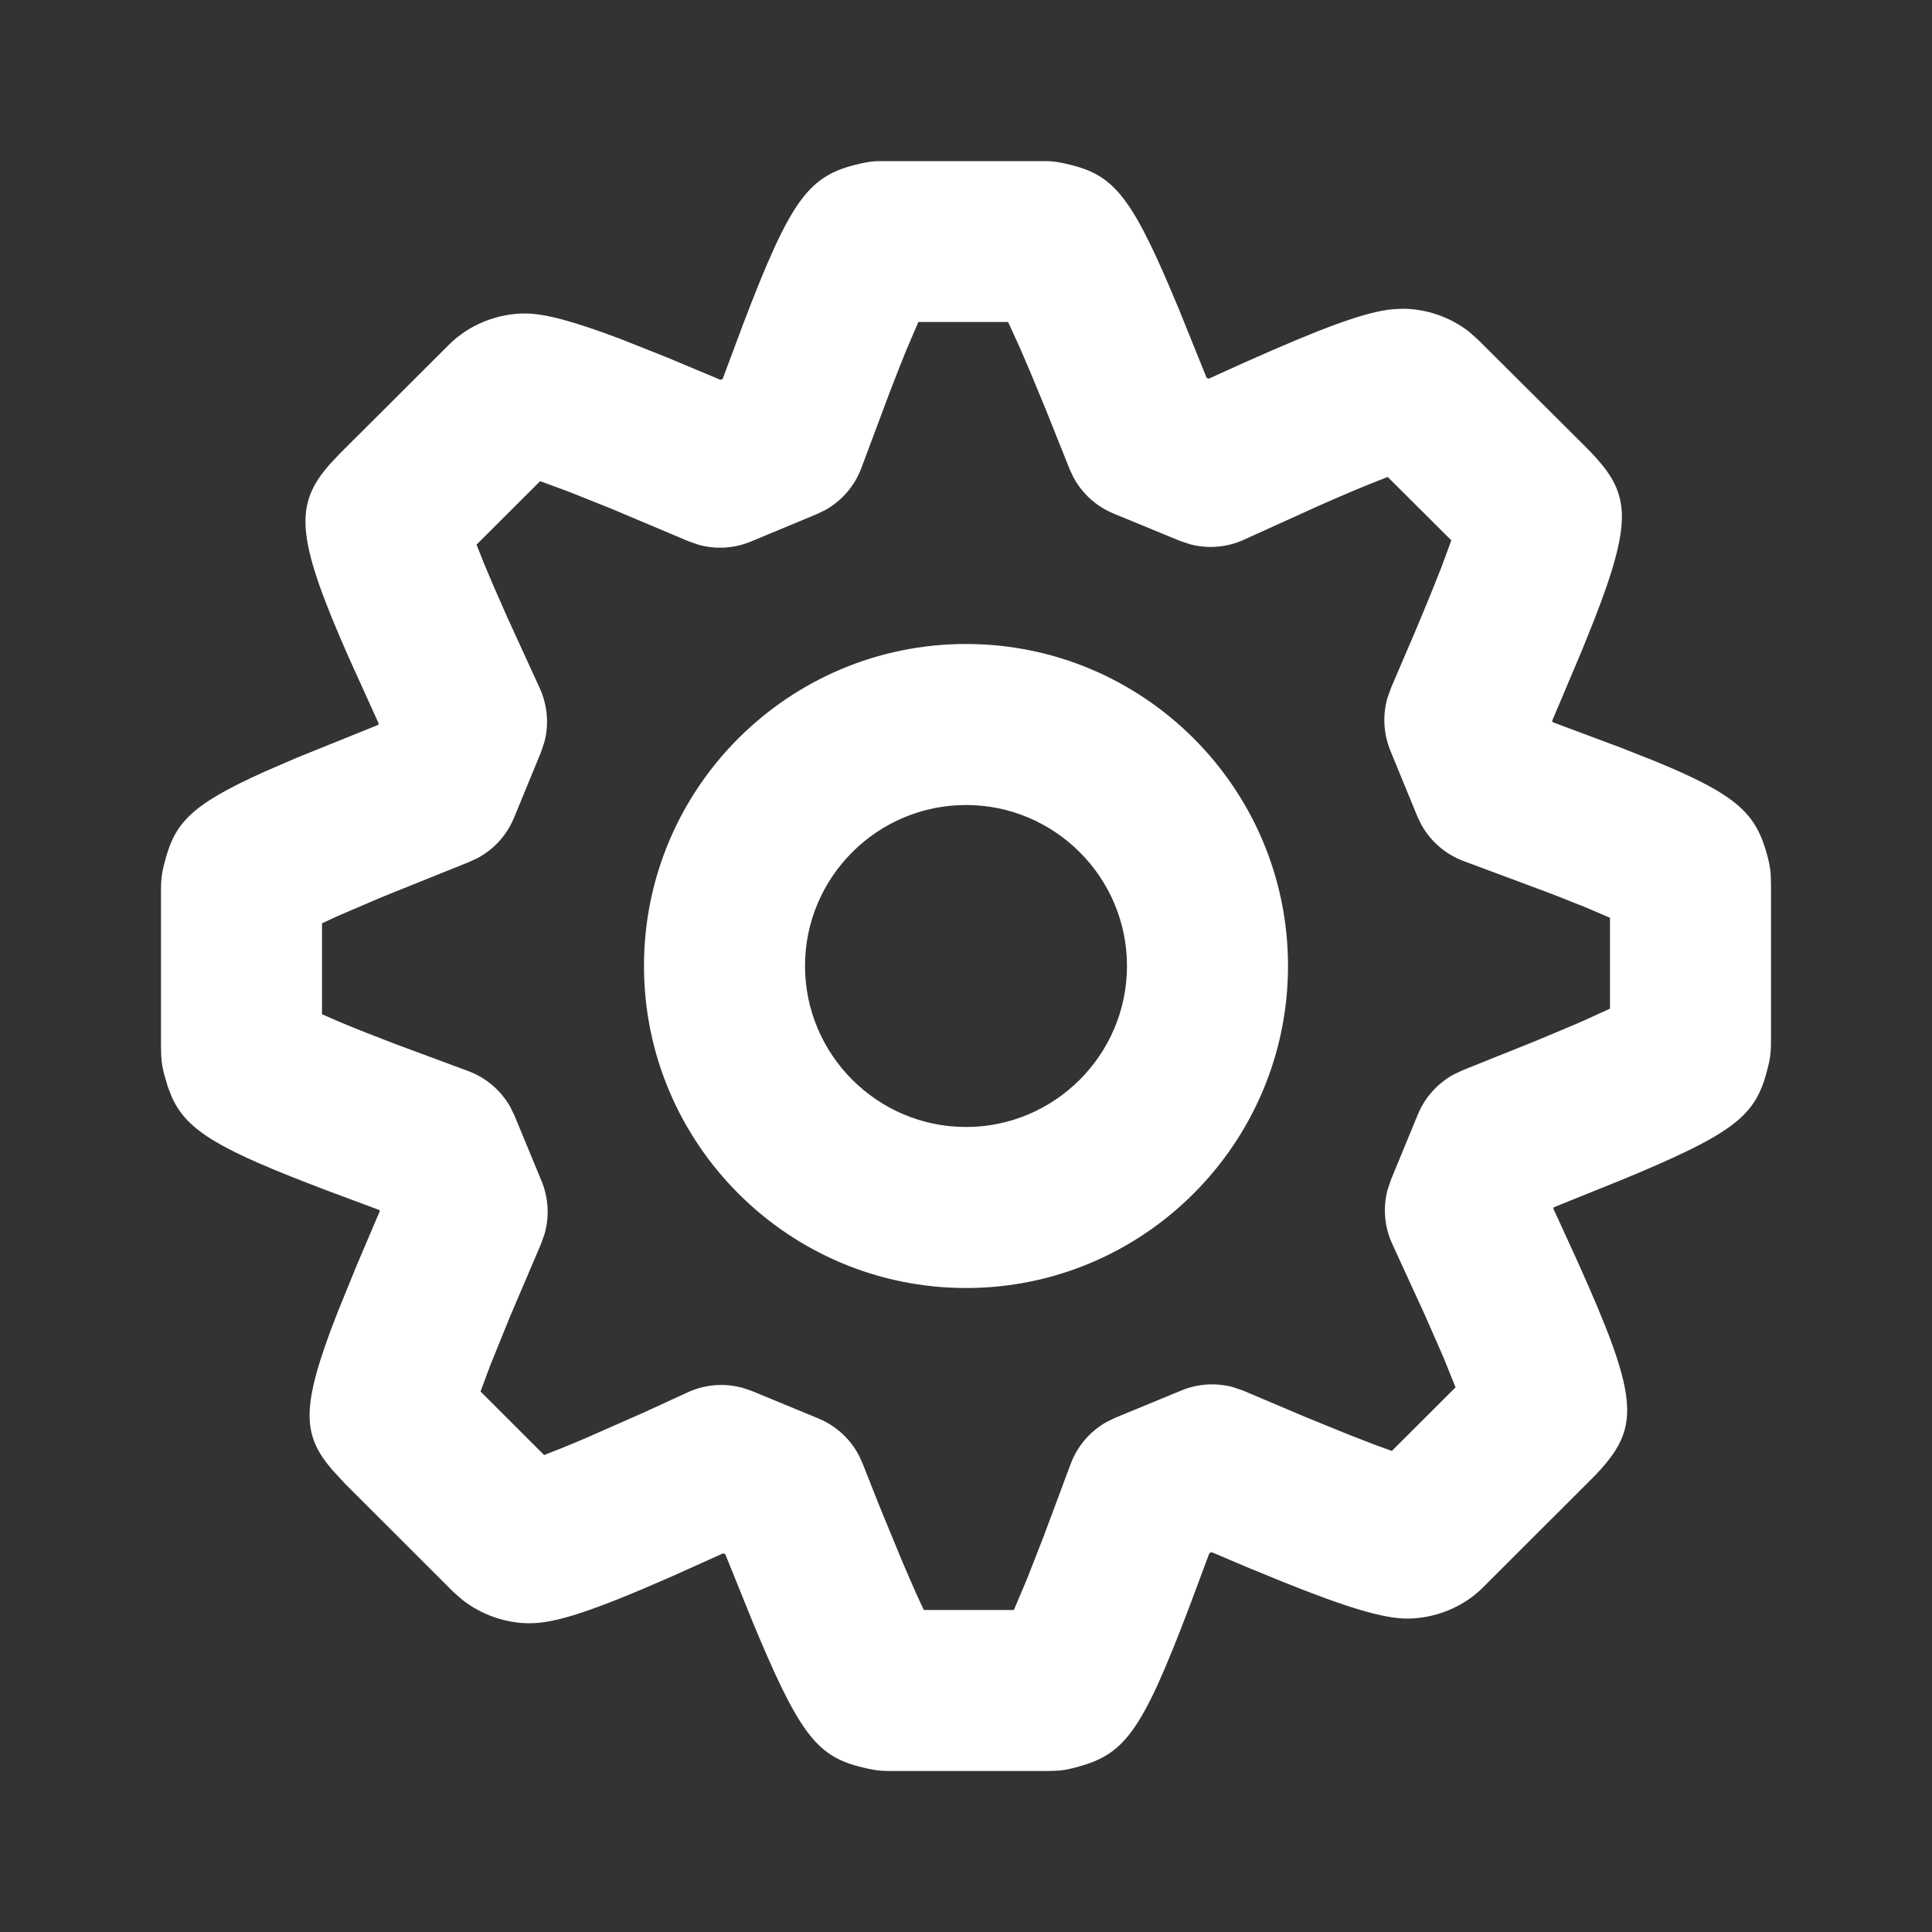<svg width="40" height="40" viewBox="0 0 40 40" fill="none" xmlns="http://www.w3.org/2000/svg">
<rect x="0" y="0" width="40" height="40" fill="#333333" stroke="none"/>
<path fill-rule="evenodd" clip-rule="evenodd" d="M18.163 3.336H21.7C21.807 3.341 21.901 3.354 22.033 3.382C23 3.593 23.368 3.94 24.268 6.068L24.415 6.419L24.981 7.821L25.027 7.84L25.756 7.51C27.344 6.8 28.163 6.501 28.713 6.417L28.827 6.403L29.035 6.392C29.53 6.392 30.035 6.567 30.421 6.873L30.604 7.036L32.865 9.288L33.023 9.454C33.733 10.237 33.799 10.792 33.014 12.814L32.752 13.466L32.136 14.924L32.148 14.953L33.559 15.48L34.24 15.749C35.998 16.468 36.36 16.851 36.595 17.731C36.642 17.909 36.659 18.029 36.664 18.179L36.667 18.342V21.522C36.667 21.748 36.659 21.876 36.603 22.099C36.369 23.038 36.022 23.396 33.909 24.289L33.561 24.434L32.168 24.996L32.159 25.02L32.662 26.119C33.914 28.902 33.958 29.512 33.135 30.428L33.032 30.54L30.71 32.86C30.295 33.28 29.703 33.511 29.13 33.511C28.643 33.511 27.879 33.28 26.576 32.757L25.879 32.472L25.085 32.136L25.039 32.155L24.629 33.255C23.624 35.903 23.28 36.333 22.247 36.599C22.095 36.639 21.986 36.656 21.862 36.662L21.658 36.667H18.476C18.277 36.667 18.165 36.661 17.968 36.618C17.001 36.408 16.632 36.06 15.73 33.931L15.583 33.58L15.016 32.178L14.972 32.16L13.914 32.636C12.22 33.381 11.486 33.608 10.963 33.608C10.474 33.608 9.975 33.436 9.578 33.127L9.389 32.962L7.131 30.706L6.873 30.425C6.253 29.697 6.223 29.131 6.983 27.186L7.379 26.213L7.863 25.076L7.853 25.052L6.758 24.644C4.562 23.81 3.885 23.426 3.563 22.726L3.476 22.505L3.404 22.261C3.363 22.105 3.345 21.993 3.338 21.866L3.333 21.656V18.474C3.333 18.247 3.341 18.118 3.398 17.892C3.609 17.052 3.91 16.68 5.491 15.971L6.146 15.688L7.829 15.008L7.84 14.979L7.211 13.591C6.173 11.233 6.087 10.515 6.742 9.713L6.832 9.608L7.044 9.383L9.294 7.138C9.706 6.724 10.295 6.49 10.869 6.49C11.28 6.49 11.882 6.653 12.847 7.018L13.817 7.403L14.917 7.864L14.962 7.845L15.376 6.737C16.39 4.07 16.752 3.624 17.822 3.385C17.957 3.355 18.053 3.342 18.163 3.336ZM20.872 6.667H19.013L18.751 7.281C18.652 7.525 18.54 7.81 18.413 8.141L17.832 9.695C17.693 10.063 17.429 10.367 17.09 10.558L16.914 10.643L15.549 11.211C15.204 11.355 14.823 11.378 14.467 11.28L14.257 11.207L12.642 10.526L11.77 10.178L11.183 9.962L9.866 11.276L10.021 11.667C10.082 11.815 10.152 11.98 10.231 12.163L10.499 12.772L11.173 14.244C11.334 14.594 11.368 14.988 11.273 15.357L11.2 15.575L10.642 16.931C10.494 17.291 10.226 17.585 9.887 17.766L9.712 17.847L7.9 18.576L6.993 18.965L6.667 19.116V20.999L7.058 21.169C7.206 21.231 7.372 21.298 7.558 21.372L8.176 21.612L9.679 22.17C10.058 22.306 10.372 22.575 10.567 22.922L10.654 23.102L11.213 24.454C11.356 24.802 11.377 25.185 11.276 25.543L11.201 25.754L10.553 27.274L10.147 28.277L9.949 28.81L11.266 30.125L11.658 29.97C11.802 29.912 11.961 29.845 12.133 29.772L13.343 29.238L14.216 28.837C14.581 28.662 14.994 28.628 15.38 28.735L15.57 28.8L16.943 29.367C17.307 29.517 17.604 29.791 17.785 30.136L17.865 30.314L18.206 31.177L18.693 32.359L18.974 33.006L19.127 33.333H20.991L21.257 32.706L21.603 31.821L22.168 30.307C22.307 29.936 22.573 29.629 22.915 29.438L23.093 29.352L24.46 28.788C24.801 28.647 25.176 28.624 25.528 28.719L25.736 28.79L27.024 29.336L27.963 29.718L28.478 29.917L28.817 30.04L30.136 28.723L29.882 28.096L29.501 27.227L28.826 25.756C28.664 25.405 28.63 25.011 28.726 24.641L28.799 24.423L29.356 23.072C29.503 22.716 29.768 22.424 30.104 22.242L30.277 22.161L31.813 21.544L32.596 21.215L32.812 21.121L33.333 20.883V19.001L32.81 18.778L32.102 18.498L30.315 17.832C29.937 17.695 29.624 17.426 29.43 17.079L29.343 16.899L28.786 15.541C28.644 15.194 28.623 14.812 28.724 14.456L28.798 14.246L29.316 13.036C29.45 12.716 29.568 12.432 29.669 12.181L29.851 11.723L30.048 11.187L28.731 9.875L28.338 10.03C28.121 10.118 27.872 10.223 27.59 10.346L27.297 10.475L25.759 11.172C25.409 11.333 25.017 11.366 24.648 11.271L24.431 11.199L23.059 10.634C22.699 10.487 22.405 10.219 22.223 9.88L22.142 9.705L21.657 8.491L21.305 7.641L21.11 7.188L20.872 6.667ZM20.001 13.333C23.678 13.333 26.667 16.322 26.667 19.998C26.667 23.676 23.677 26.667 20.001 26.667C16.323 26.667 13.333 23.676 13.333 19.998C13.333 16.321 16.323 13.333 20.001 13.333ZM20.001 16.667C18.163 16.667 16.667 18.163 16.667 19.998C16.667 21.835 18.164 23.333 20.001 23.333C21.836 23.333 23.333 21.835 23.333 19.998C23.333 18.163 21.837 16.667 20.001 16.667Z" fill="white"/>
</svg>
